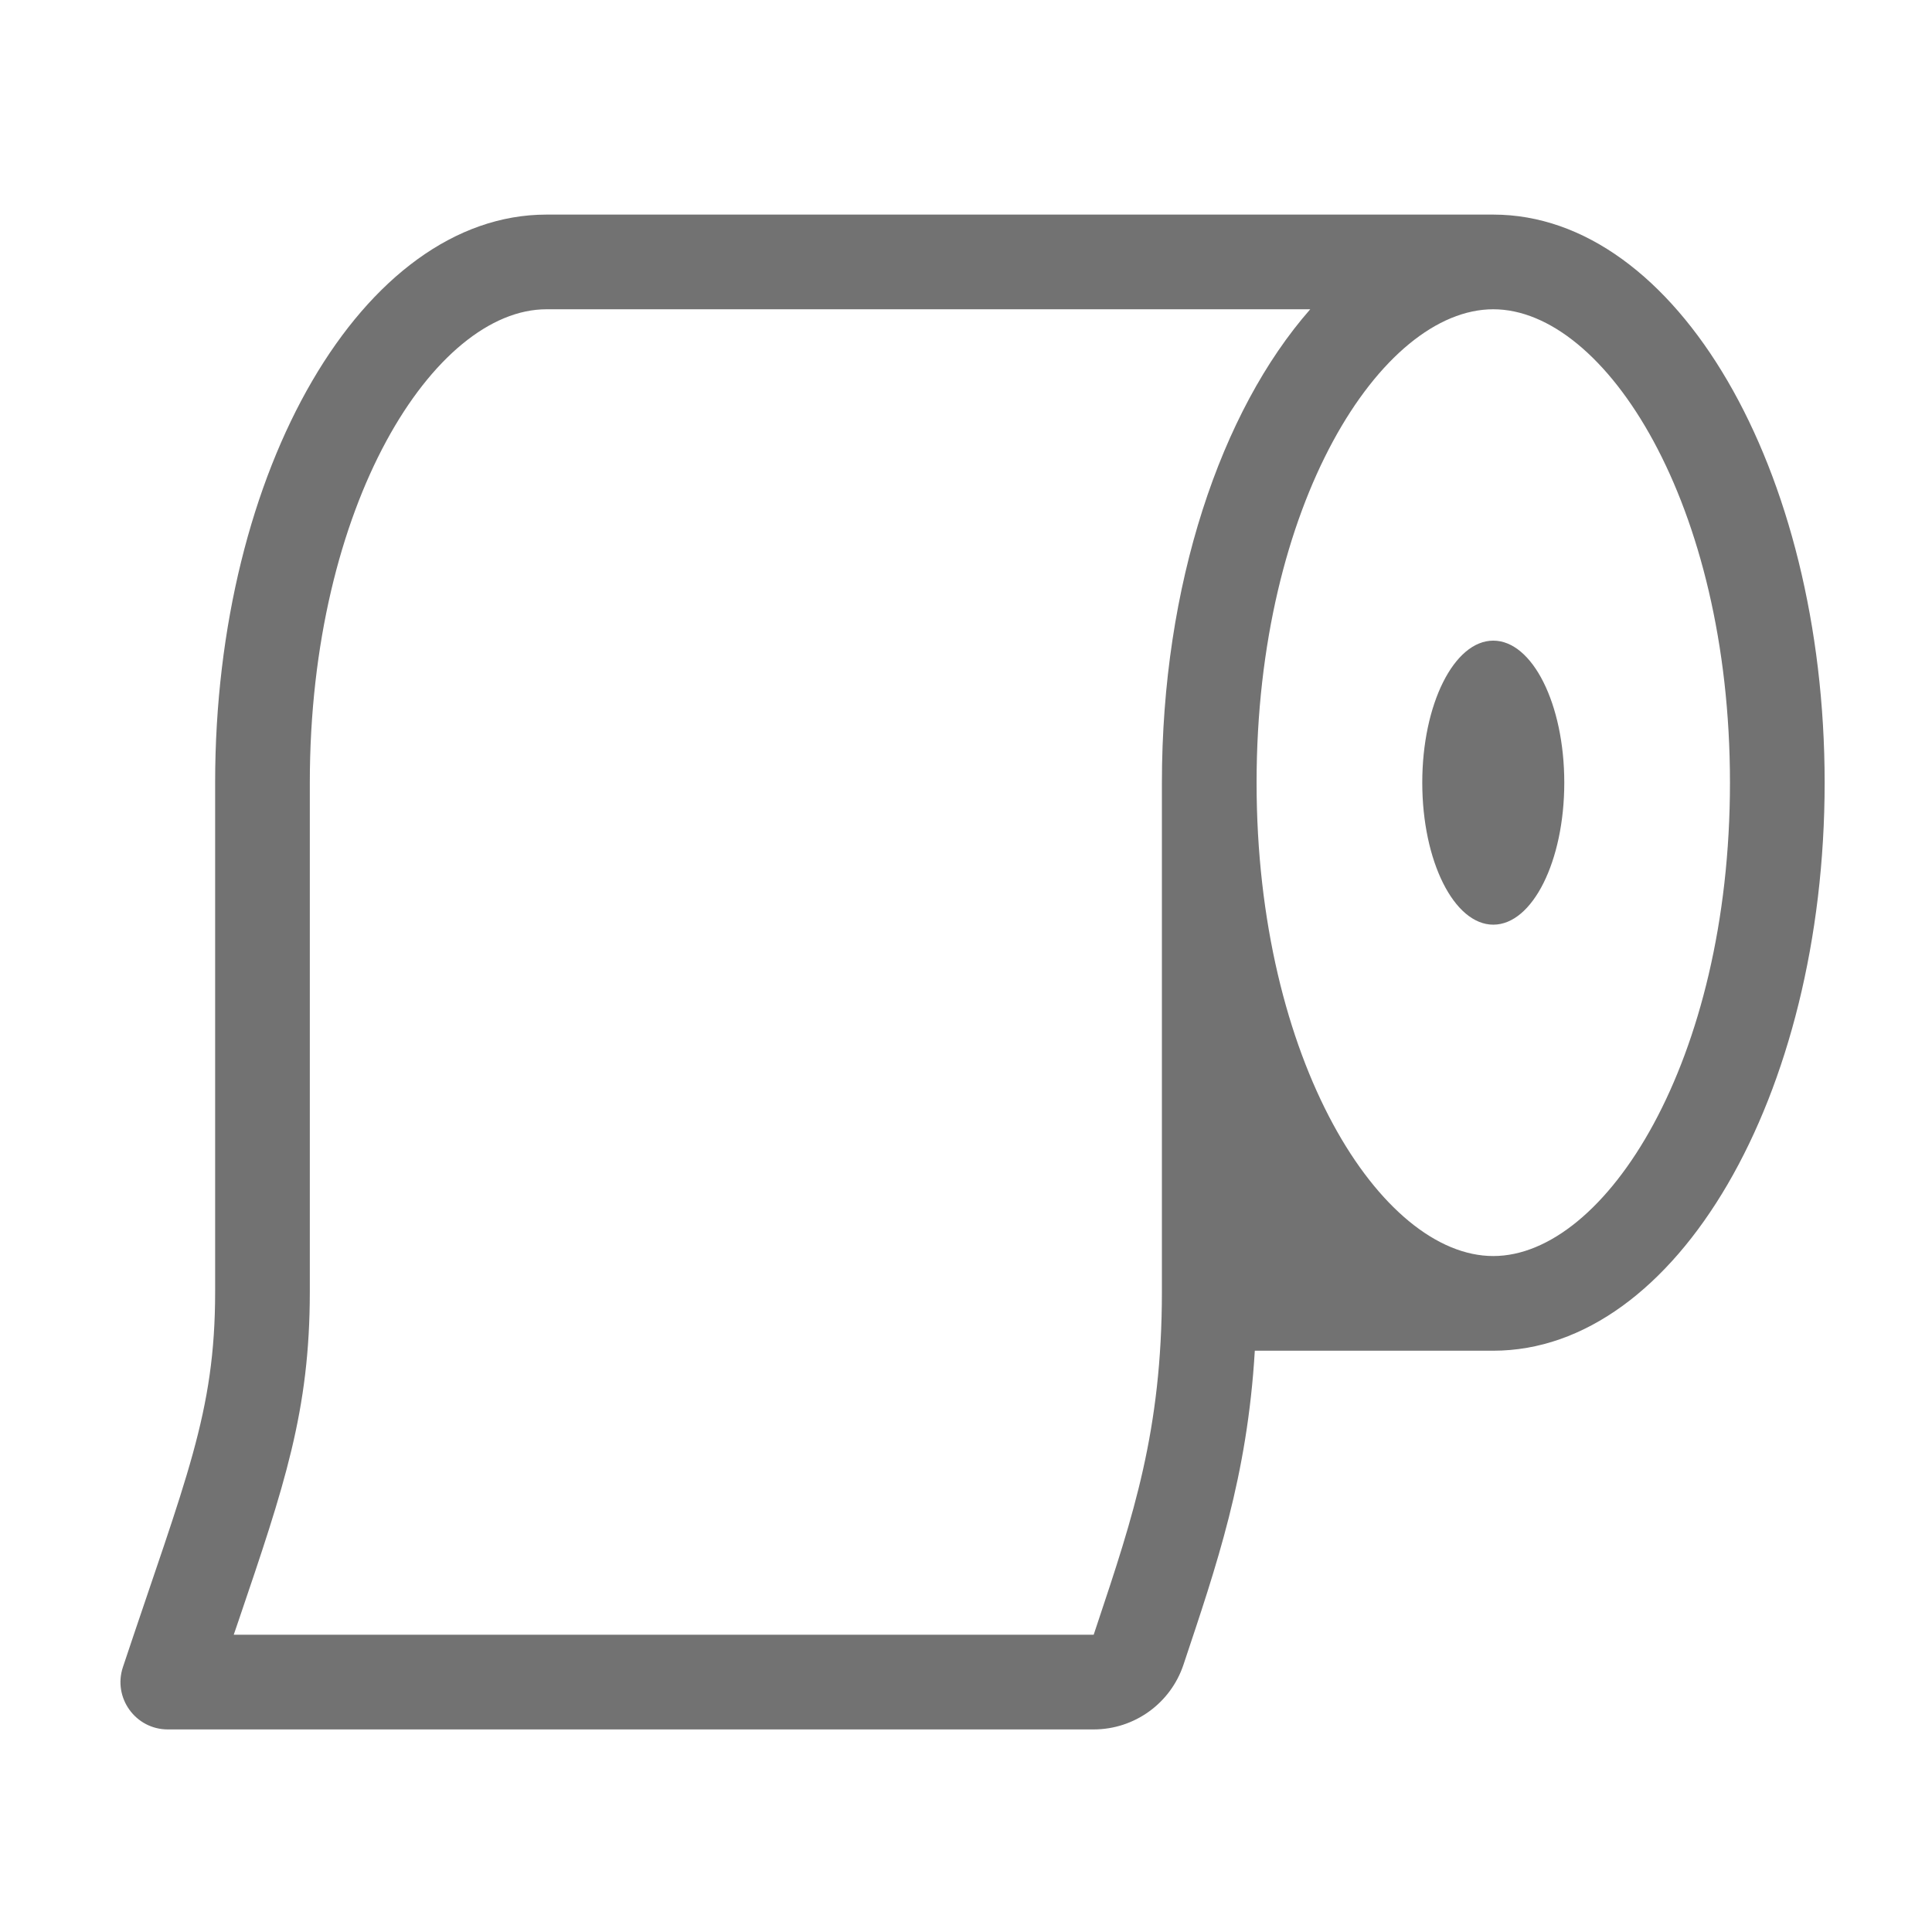 ﻿<?xml version='1.0' encoding='UTF-8'?>
<svg viewBox="-1.995 -3.554 31.997 32" xmlns="http://www.w3.org/2000/svg">
  <g transform="matrix(0.049, 0, 0, 0.049, 0, 0)">
    <path d="M464, 0L144, 0C82.14, 0 32, 85.96 32, 192L32, 364.07C32, 405.19 22.2, 426.84 0.83, 490.94C-2.62, 501.3 5.09, 512 16.01, 512L328.93, 512C342.7, 512 354.93, 503.19 359.29, 490.12C370.45, 456.64 380.88, 426.58 383.4, 384L464, 384C525.86, 384 576, 298.04 576, 192C576, 85.96 525.86, 0 464, 0zM352, 192L352, 364.07C352, 410.9 342.33, 439.86 330.1, 476.52L328.94, 480L38.29, 480C38.83, 478.39 39.37, 476.82 39.9, 475.28C55.44, 429.55 64, 404.37 64, 364.07L64, 192C64, 97.71 106.16, 32 144, 32L402.14, 32C371.93, 66.39 352, 125.18 352, 192zM464, 352C426.16, 352 384, 286.29 384, 192C384, 97.71 426.16, 32 464, 32C501.84, 32 544, 97.71 544, 192C544, 286.29 501.84, 352 464, 352zM464, 144C450.75, 144 440, 165.49 440, 192C440, 218.51 450.75, 240 464, 240C477.26, 240 488, 218.51 488, 192C488, 165.49 477.26, 144 464, 144z" fill="#727272" fill-opacity="1" class="Black" />
  </g>
</svg>